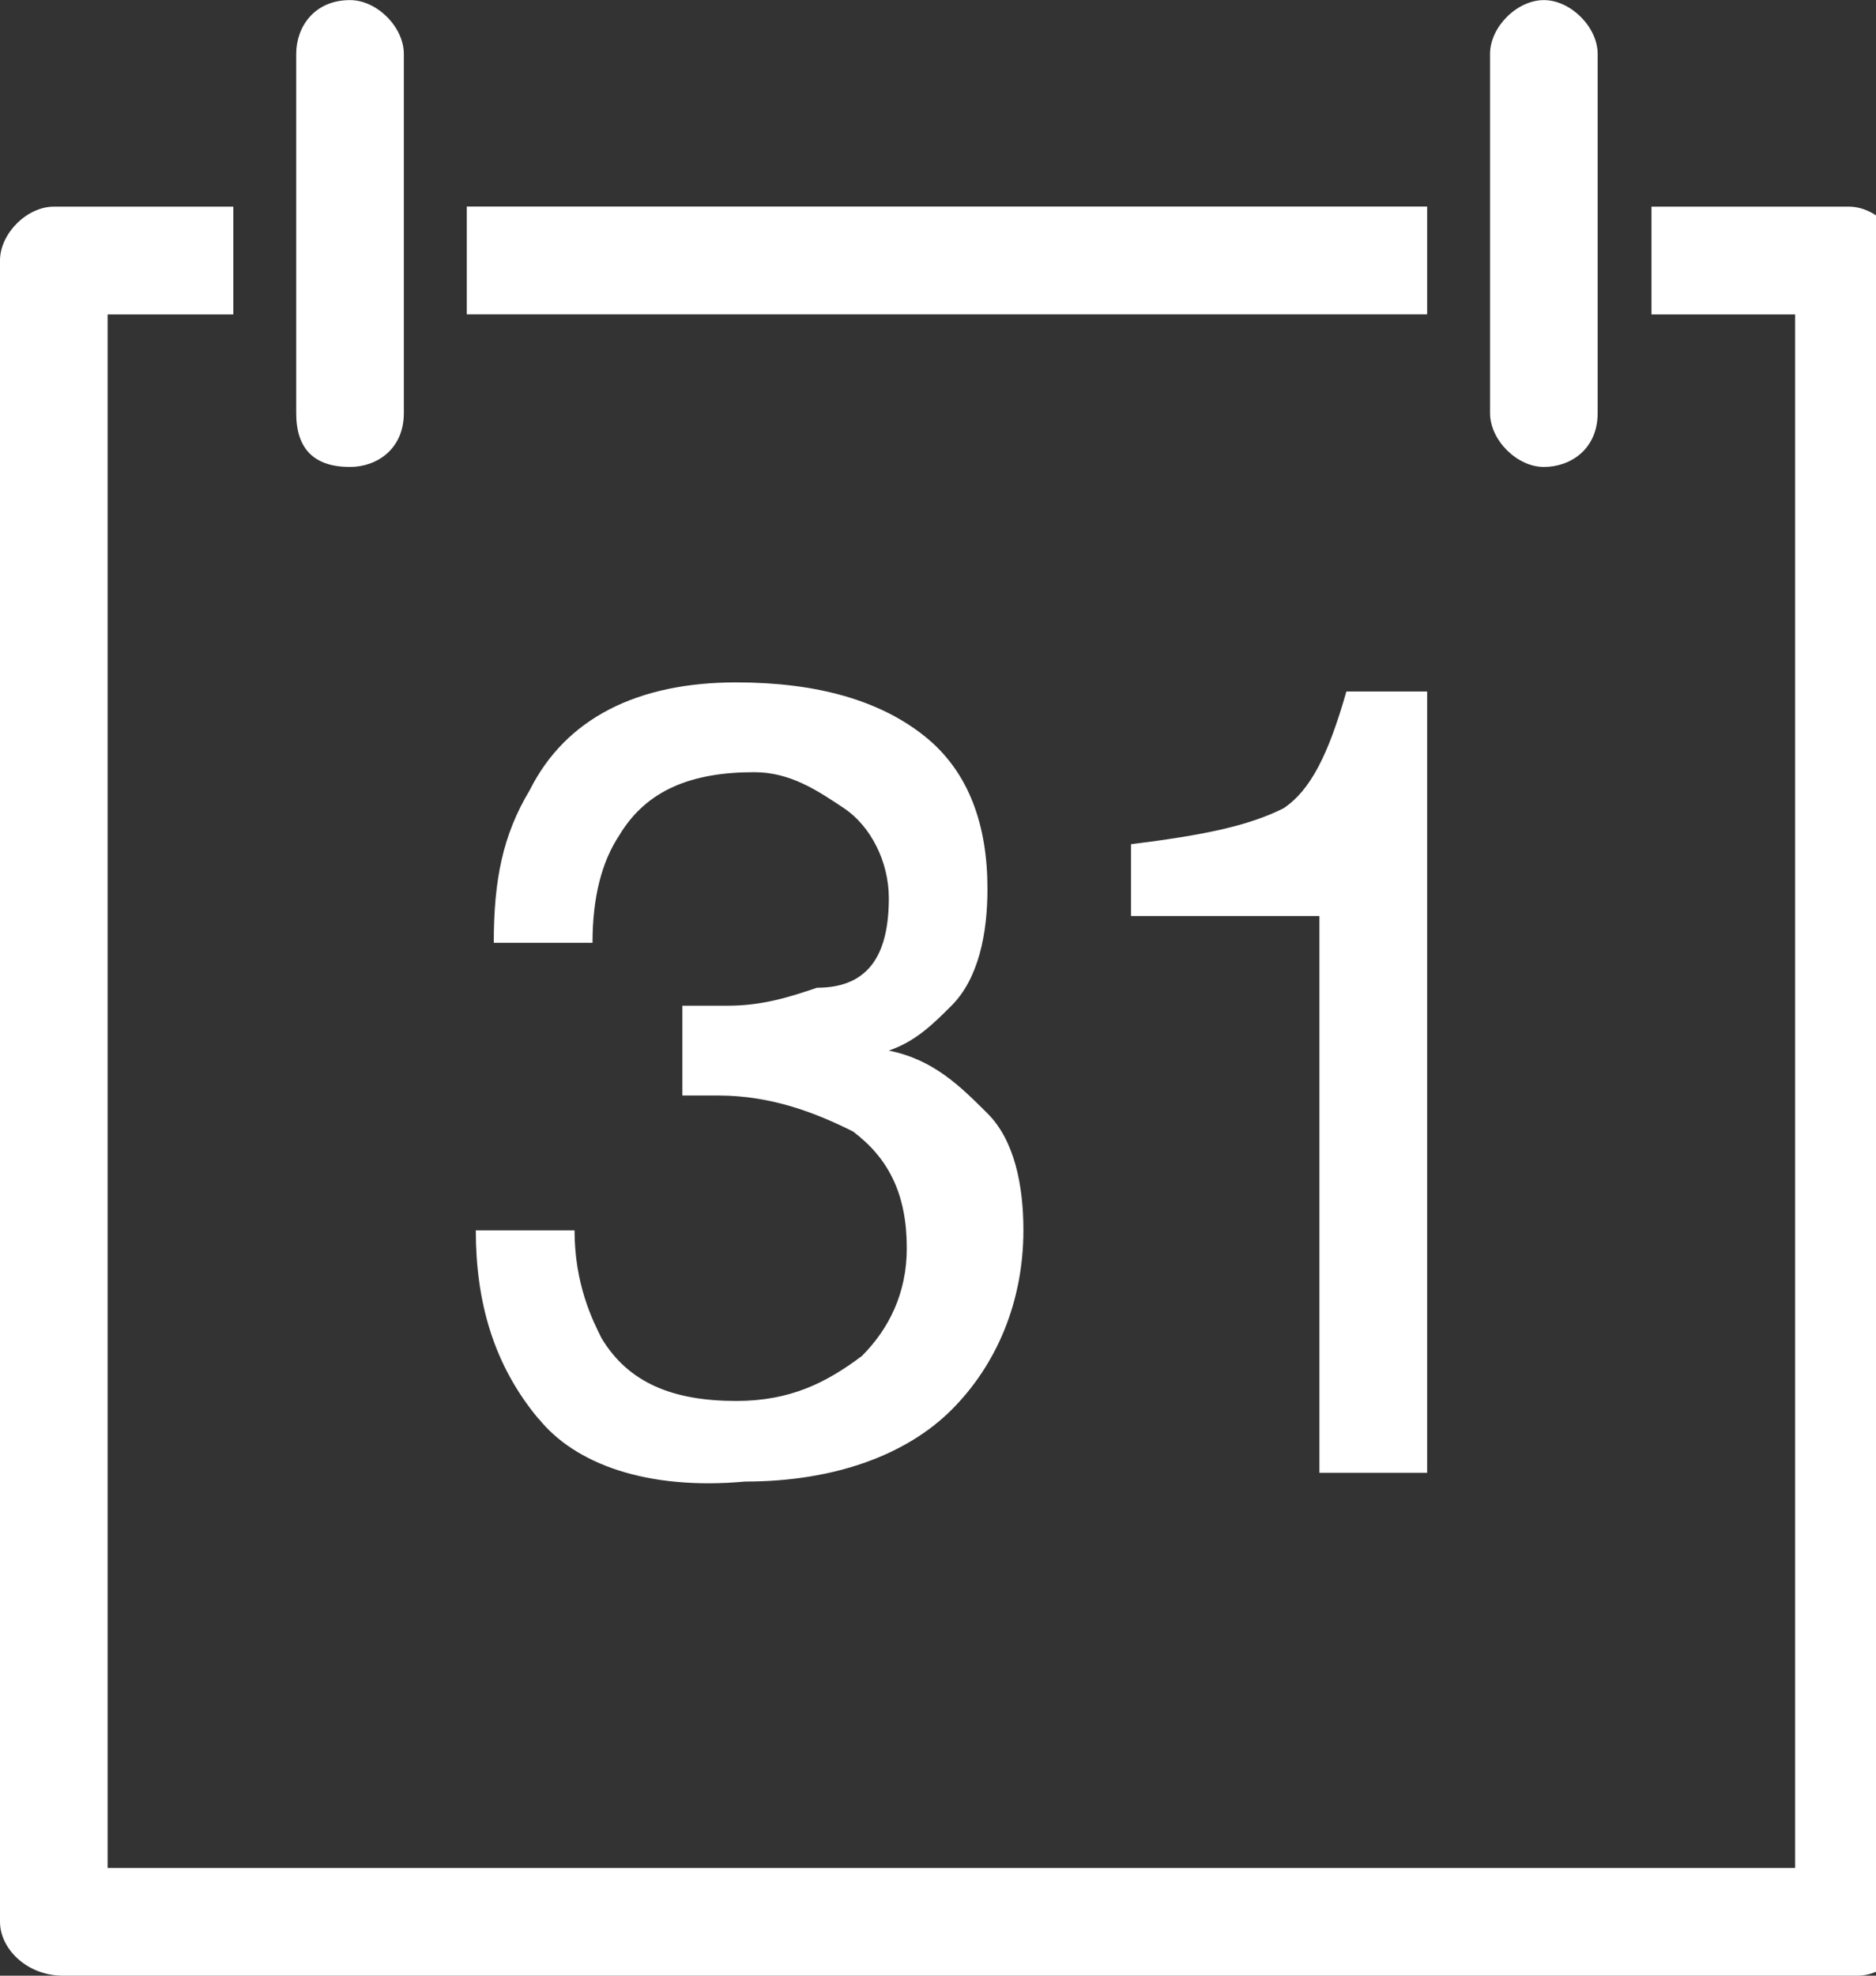<?xml version="1.0" encoding="utf-8"?>
<!-- Generated by IcoMoon.io -->
<!DOCTYPE svg PUBLIC "-//W3C//DTD SVG 1.1//EN" "http://www.w3.org/Graphics/SVG/1.1/DTD/svg11.dtd">
<svg version="1.1" xmlns="http://www.w3.org/2000/svg" xmlns:xlink="http://www.w3.org/1999/xlink" width="19" height="20" viewBox="0 0 19 20">
<rect x="0" y="0" width="19" height="20" fill="#333333" stroke="none"/>
<path fill="#ffffff" d="M4.727 2.091h9.727v1.091h-9.727v-1.091z"></path>
<path fill="#ffffff" d="M18.818 20h-18.182c-0.364 0-0.636-0.273-0.636-0.545v-16.818c0-0.273 0.273-0.545 0.545-0.545h1.818v1.091h-1.273v15.727h17.091v-15.727h-1.455v-1.091h2c0.273 0 0.545 0.273 0.545 0.545v16.818c0.091 0.273-0.182 0.545-0.455 0.545z"></path>
<path fill="#ffffff" d="M3.545 4.727c-0.364 0-0.545-0.182-0.545-0.545v-3.636c0-0.273 0.182-0.545 0.545-0.545 0.273 0 0.545 0.273 0.545 0.545v3.636c0 0.364-0.273 0.545-0.545 0.545z"></path>
<path fill="#ffffff" d="M15.636 4.727c-0.273 0-0.545-0.273-0.545-0.545v-3.636c0-0.273 0.273-0.545 0.545-0.545s0.545 0.273 0.545 0.545v3.636c0 0.364-0.273 0.545-0.545 0.545z"></path>
<path fill="#ffffff" d="M5.455 14.364c-0.455-0.545-0.636-1.182-0.636-1.909h1c0 0.545 0.182 0.909 0.273 1.091 0.273 0.455 0.727 0.636 1.364 0.636 0.545 0 0.909-0.182 1.273-0.455 0.273-0.273 0.455-0.636 0.455-1.091 0-0.545-0.182-0.909-0.545-1.182-0.364-0.182-0.818-0.364-1.364-0.364-0.091 0-0.091 0-0.182 0s-0.182 0-0.182 0v-0.909c0.091 0 0.182 0 0.273 0s0.182 0 0.182 0c0.364 0 0.636-0.091 0.909-0.182 0.545 0 0.727-0.364 0.727-0.909 0-0.364-0.182-0.727-0.455-0.909s-0.545-0.364-0.909-0.364c-0.636 0-1.091 0.182-1.364 0.636-0.182 0.273-0.273 0.636-0.273 1.091h-1c0-0.636 0.091-1.091 0.364-1.545 0.364-0.727 1.091-1.091 2.091-1.091 0.818 0 1.455 0.182 1.909 0.545s0.636 0.909 0.636 1.545c0 0.455-0.091 0.909-0.364 1.182-0.182 0.182-0.364 0.364-0.636 0.455 0.455 0.091 0.727 0.364 1 0.636s0.364 0.727 0.364 1.182c0 0.727-0.273 1.364-0.727 1.818s-1.182 0.727-2.091 0.727c-1 0.091-1.727-0.182-2.091-0.636z"></path>
<path fill="#ffffff" d="M11.455 9.273v-0.727c0.727-0.091 1.182-0.182 1.545-0.364 0.273-0.182 0.455-0.545 0.636-1.182h0.818v7.909h-1.091v-5.636h-1.909z"></path>
</svg>
